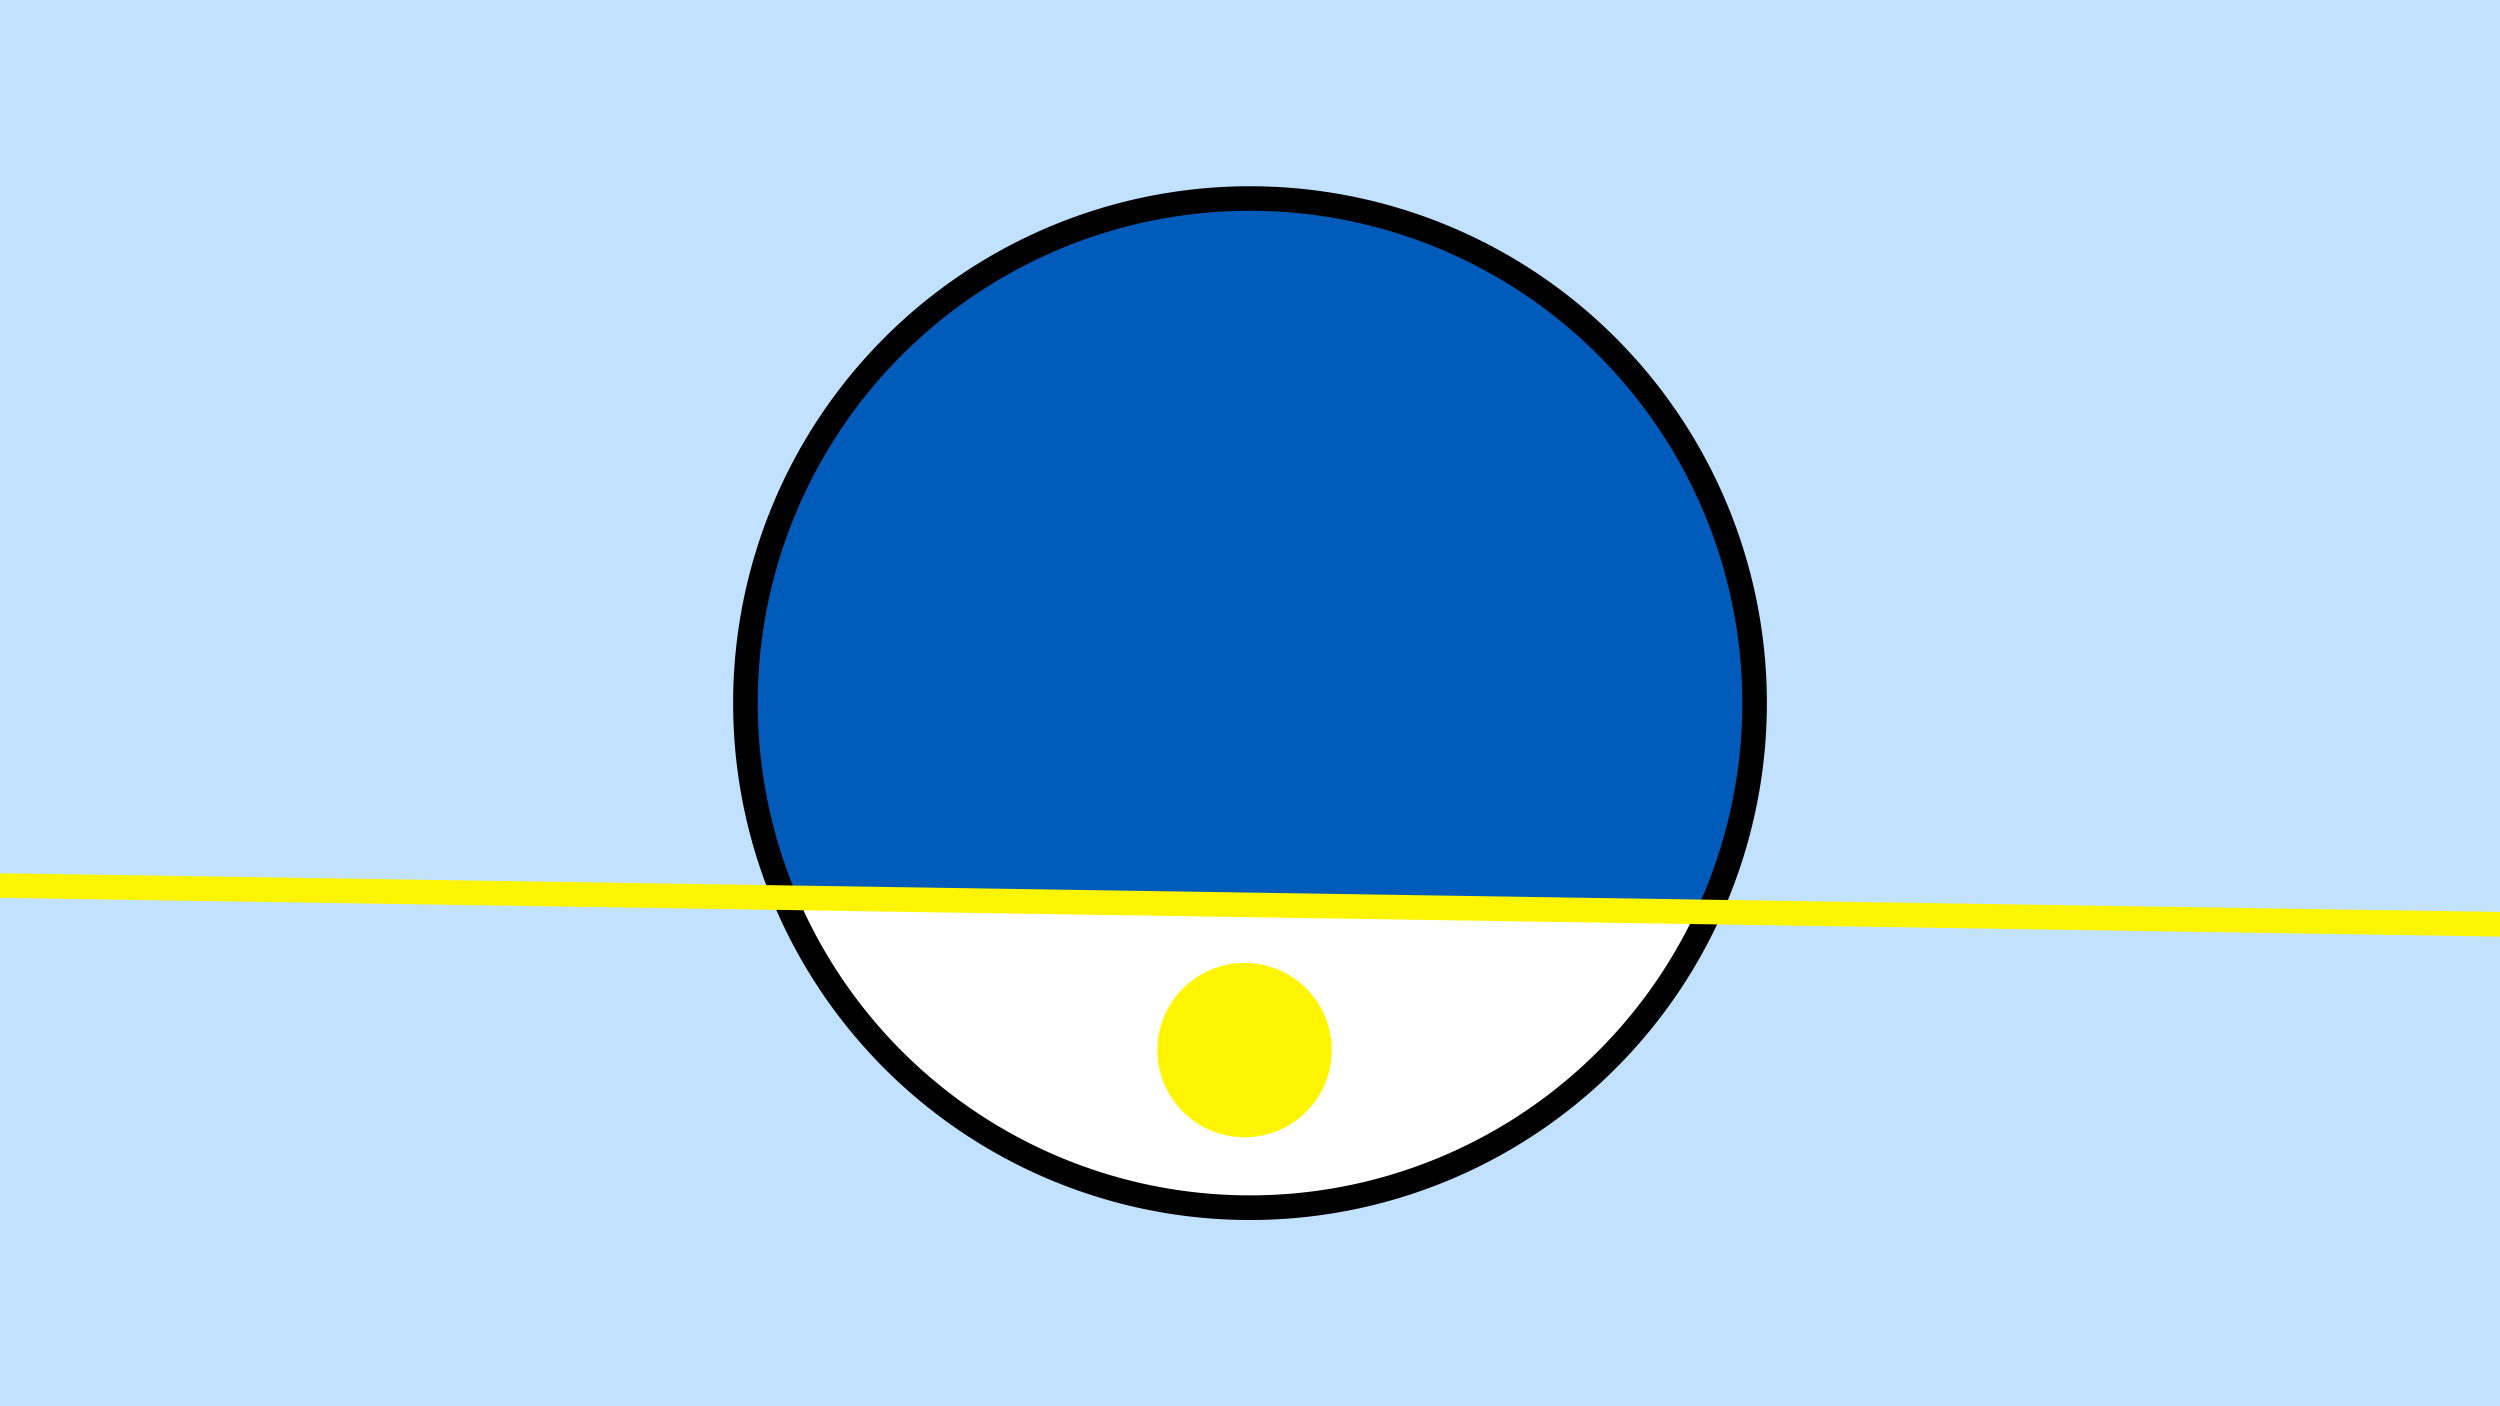 <svg width="1200" height="675" viewBox="-500 -500 1200 675" xmlns="http://www.w3.org/2000/svg"><path d="M-500-500h1200v675h-1200z" fill="#c2e1ff"/><path d="M100 85.6a248.1 248.1 0 1 1 0-496.2 248.1 248.1 0 0 1 0 496.2" fill="undefined"/><path d="M314-62.3a236.3 236.3 0 0 1-431-6.7z"  fill="#fff" /><path d="M314-62.3a236.3 236.3 0 1 0-431-6.7z"  fill="#005bbb" /><path d="M97.4 45.9a41.8 41.8 0 1 1 0-83.7 41.8 41.8 0 0 1 0 83.7" fill="#fff500"/><path d="M-510,-75.088L710,-56.188" stroke-width="11.812" stroke="#fff500" /></svg>